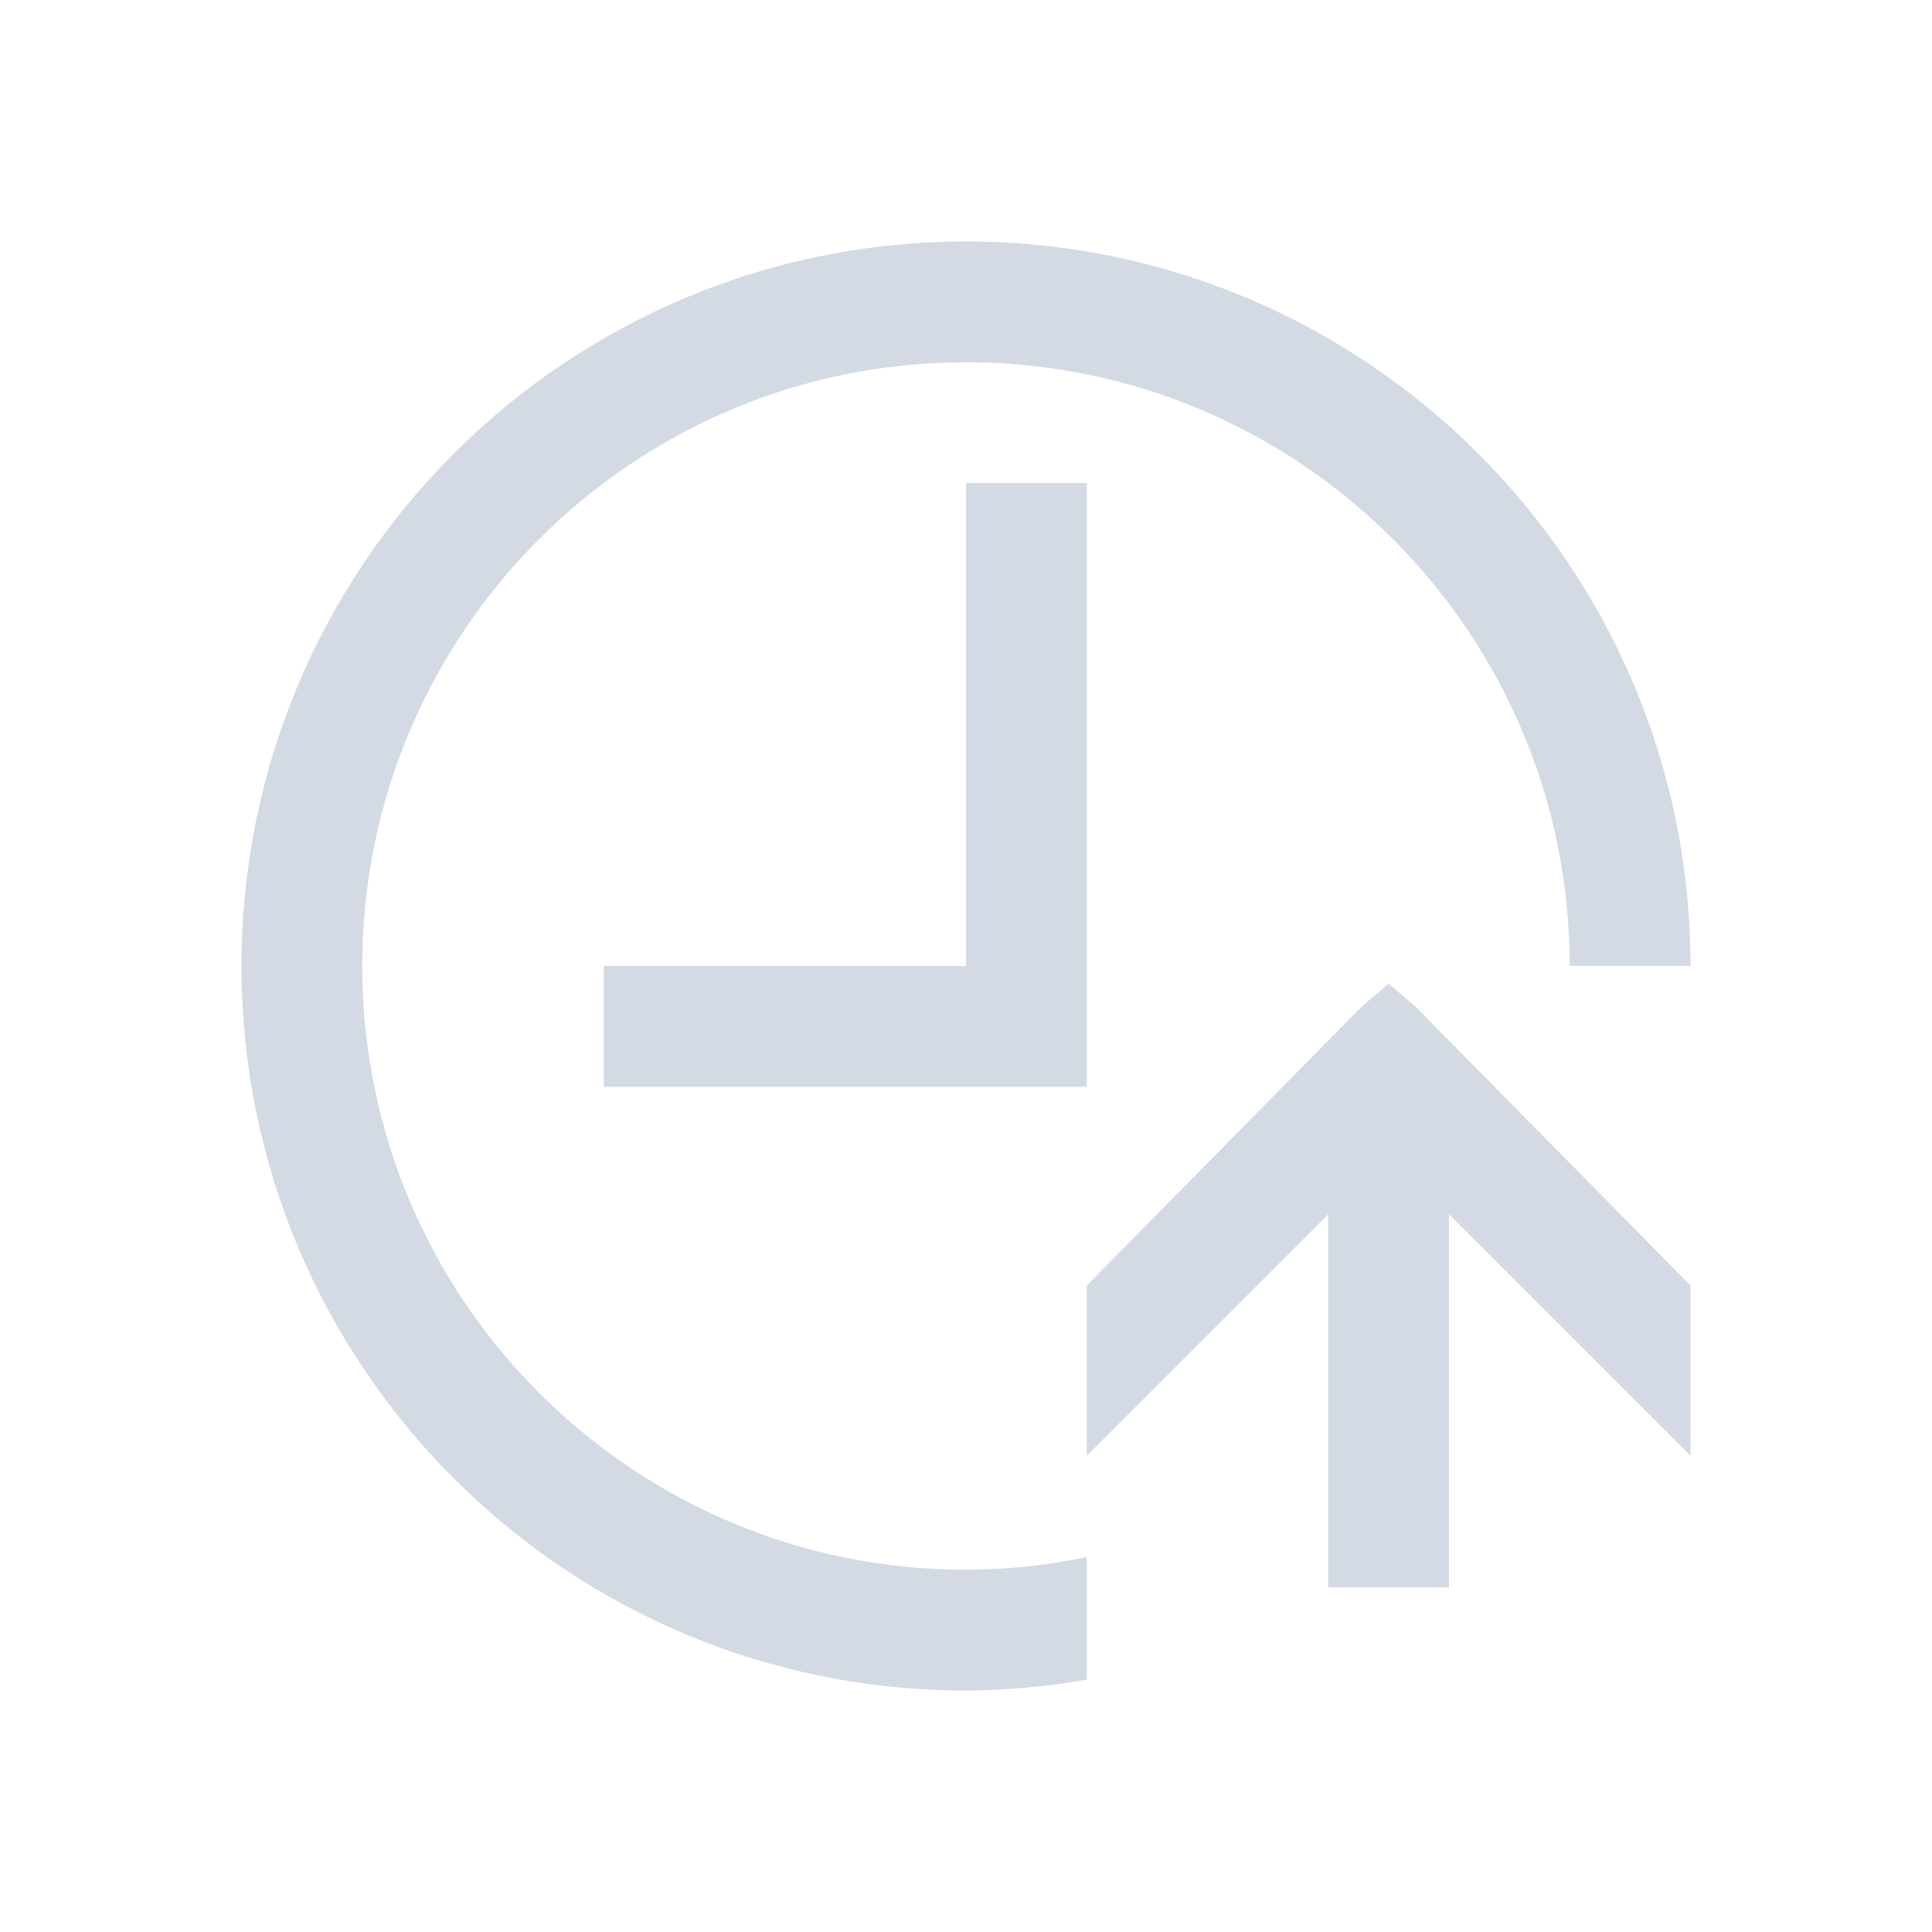 <svg id="svg1" version="1.1" viewBox="0 0 16 16" xmlns="http://www.w3.org/2000/svg">
    <defs id="defs3051">
        <style id="current-color-scheme" type="text/css">.ColorScheme-Text {
        color:#d3dae3;
      }</style>
    </defs>
    <path id="path1" class="ColorScheme-Text" d="m8 2c-3.314 5.5e-6 -6 2.686-6 6 5.5e-6 3.314 2.686 6 6 6 0.335-2e-3 0.67-0.032 1-0.09v-1.015c-0.329 0.069-0.664 0.104-1 0.105-2.761 0-5-2.239-5-5 0-2.761 2.239-5 5-5 2.761 0 5 2.239 5 5h1c-6e-6 -3.314-2.686-6-6-6m0 2v4h-3v1h4v-5zm3 9.146v-3.09l-2 2v-1.41l2.281-2.313 0.219-0.187 0.219 0.187 2.281 2.313v1.41l-2-2v3.09z" fill="currentColor"/>
</svg>
